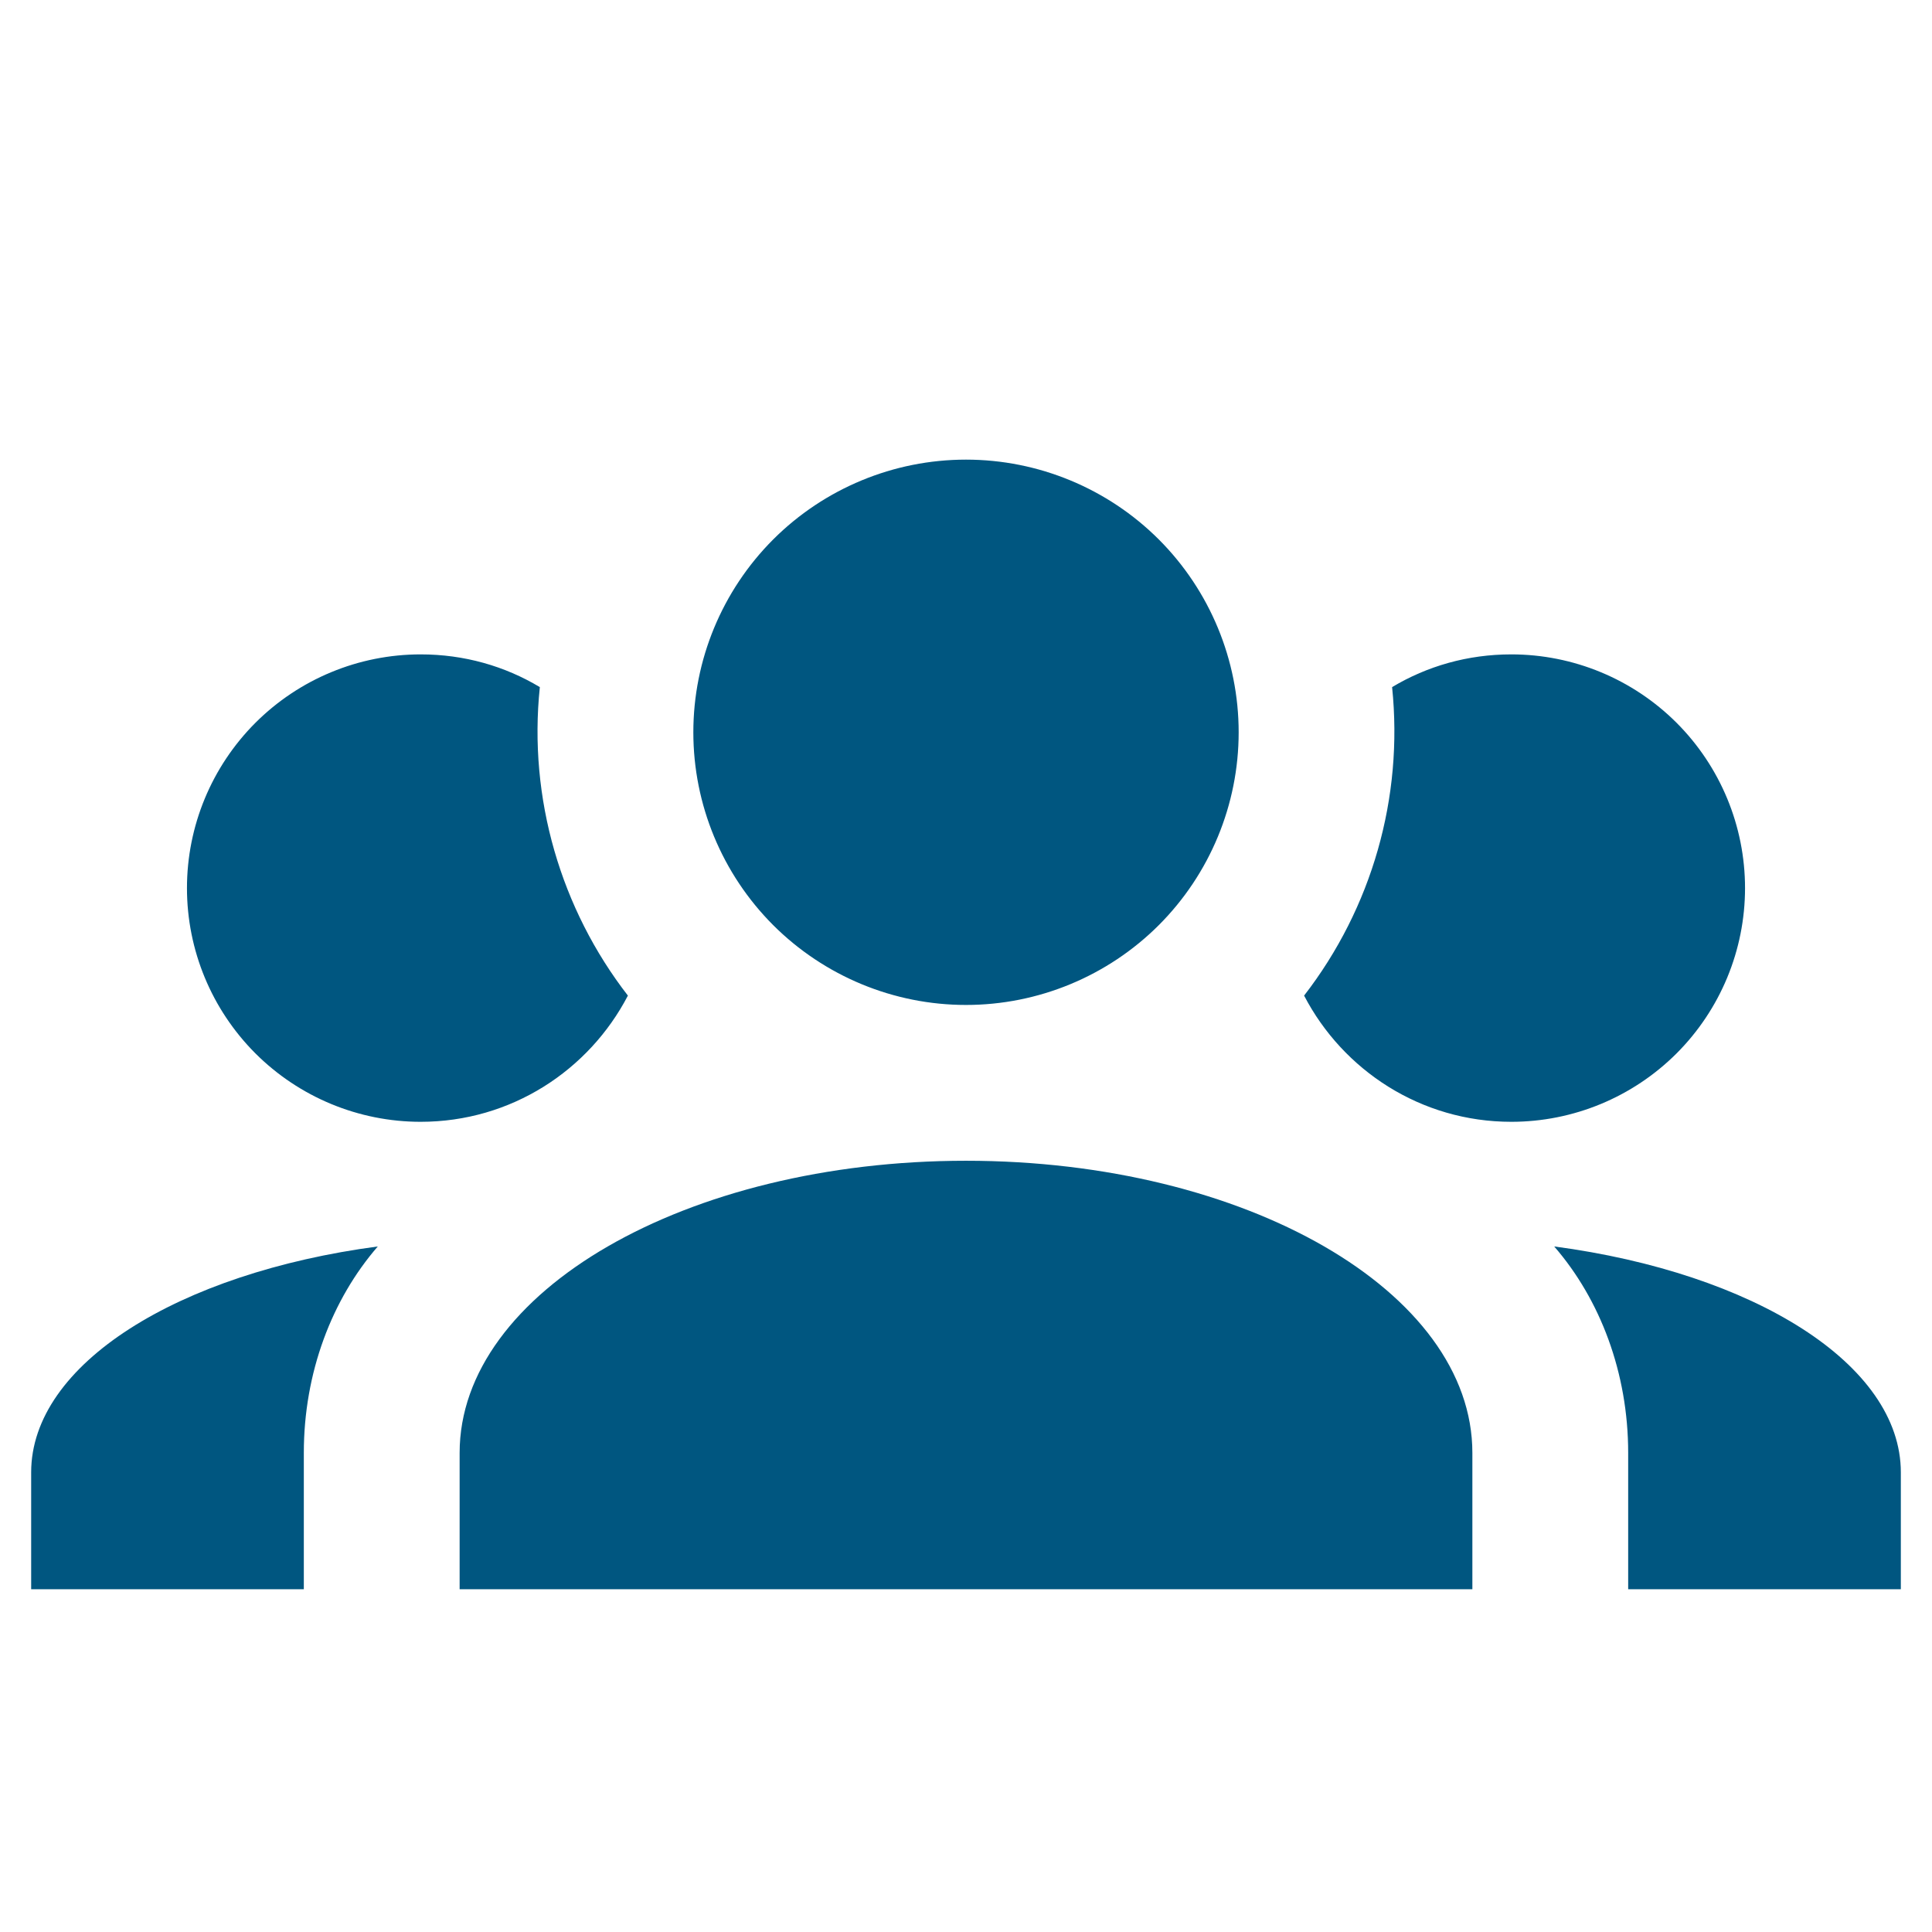 <svg width="31" height="31" viewBox="0 0 31 31" fill="none" xmlns="http://www.w3.org/2000/svg">
<g clip-path="url(#clip0_520_448)">
<path d="M15.5 7.375C16.66 7.375 17.773 7.836 18.594 8.656C19.414 9.477 19.875 10.59 19.875 11.75C19.875 12.91 19.414 14.023 18.594 14.844C17.773 15.664 16.66 16.125 15.5 16.125C14.34 16.125 13.227 15.664 12.406 14.844C11.586 14.023 11.125 12.91 11.125 11.75C11.125 10.59 11.586 9.477 12.406 8.656C13.227 7.836 14.34 7.375 15.5 7.375ZM6.75 10.5C7.45 10.5 8.1 10.688 8.662 11.025C8.475 12.812 9 14.588 10.075 15.975C9.45 17.175 8.2 18 6.75 18C5.755 18 4.802 17.605 4.098 16.902C3.395 16.198 3 15.245 3 14.25C3 13.255 3.395 12.302 4.098 11.598C4.802 10.895 5.755 10.5 6.75 10.5ZM24.25 10.5C25.245 10.5 26.198 10.895 26.902 11.598C27.605 12.302 28 13.255 28 14.25C28 15.245 27.605 16.198 26.902 16.902C26.198 17.605 25.245 18 24.25 18C22.8 18 21.55 17.175 20.925 15.975C22.014 14.568 22.52 12.795 22.337 11.025C22.9 10.688 23.55 10.5 24.25 10.5ZM7.375 23.312C7.375 20.725 11.012 18.625 15.5 18.625C19.988 18.625 23.625 20.725 23.625 23.312V25.5H7.375V23.312ZM0.5 25.5V23.625C0.5 21.887 2.862 20.425 6.062 20C5.325 20.85 4.875 22.025 4.875 23.312V25.5H0.5ZM30.5 25.5H26.125V23.312C26.125 22.025 25.675 20.85 24.938 20C28.137 20.425 30.5 21.887 30.5 23.625V25.5Z" fill="#005680"/>
</g>
<defs>
<clipPath id="clip0_520_448">
<rect width="30" height="30" fill="white" transform="translate(0.5 0.5)"/>
</clipPath>
</defs>
</svg>
